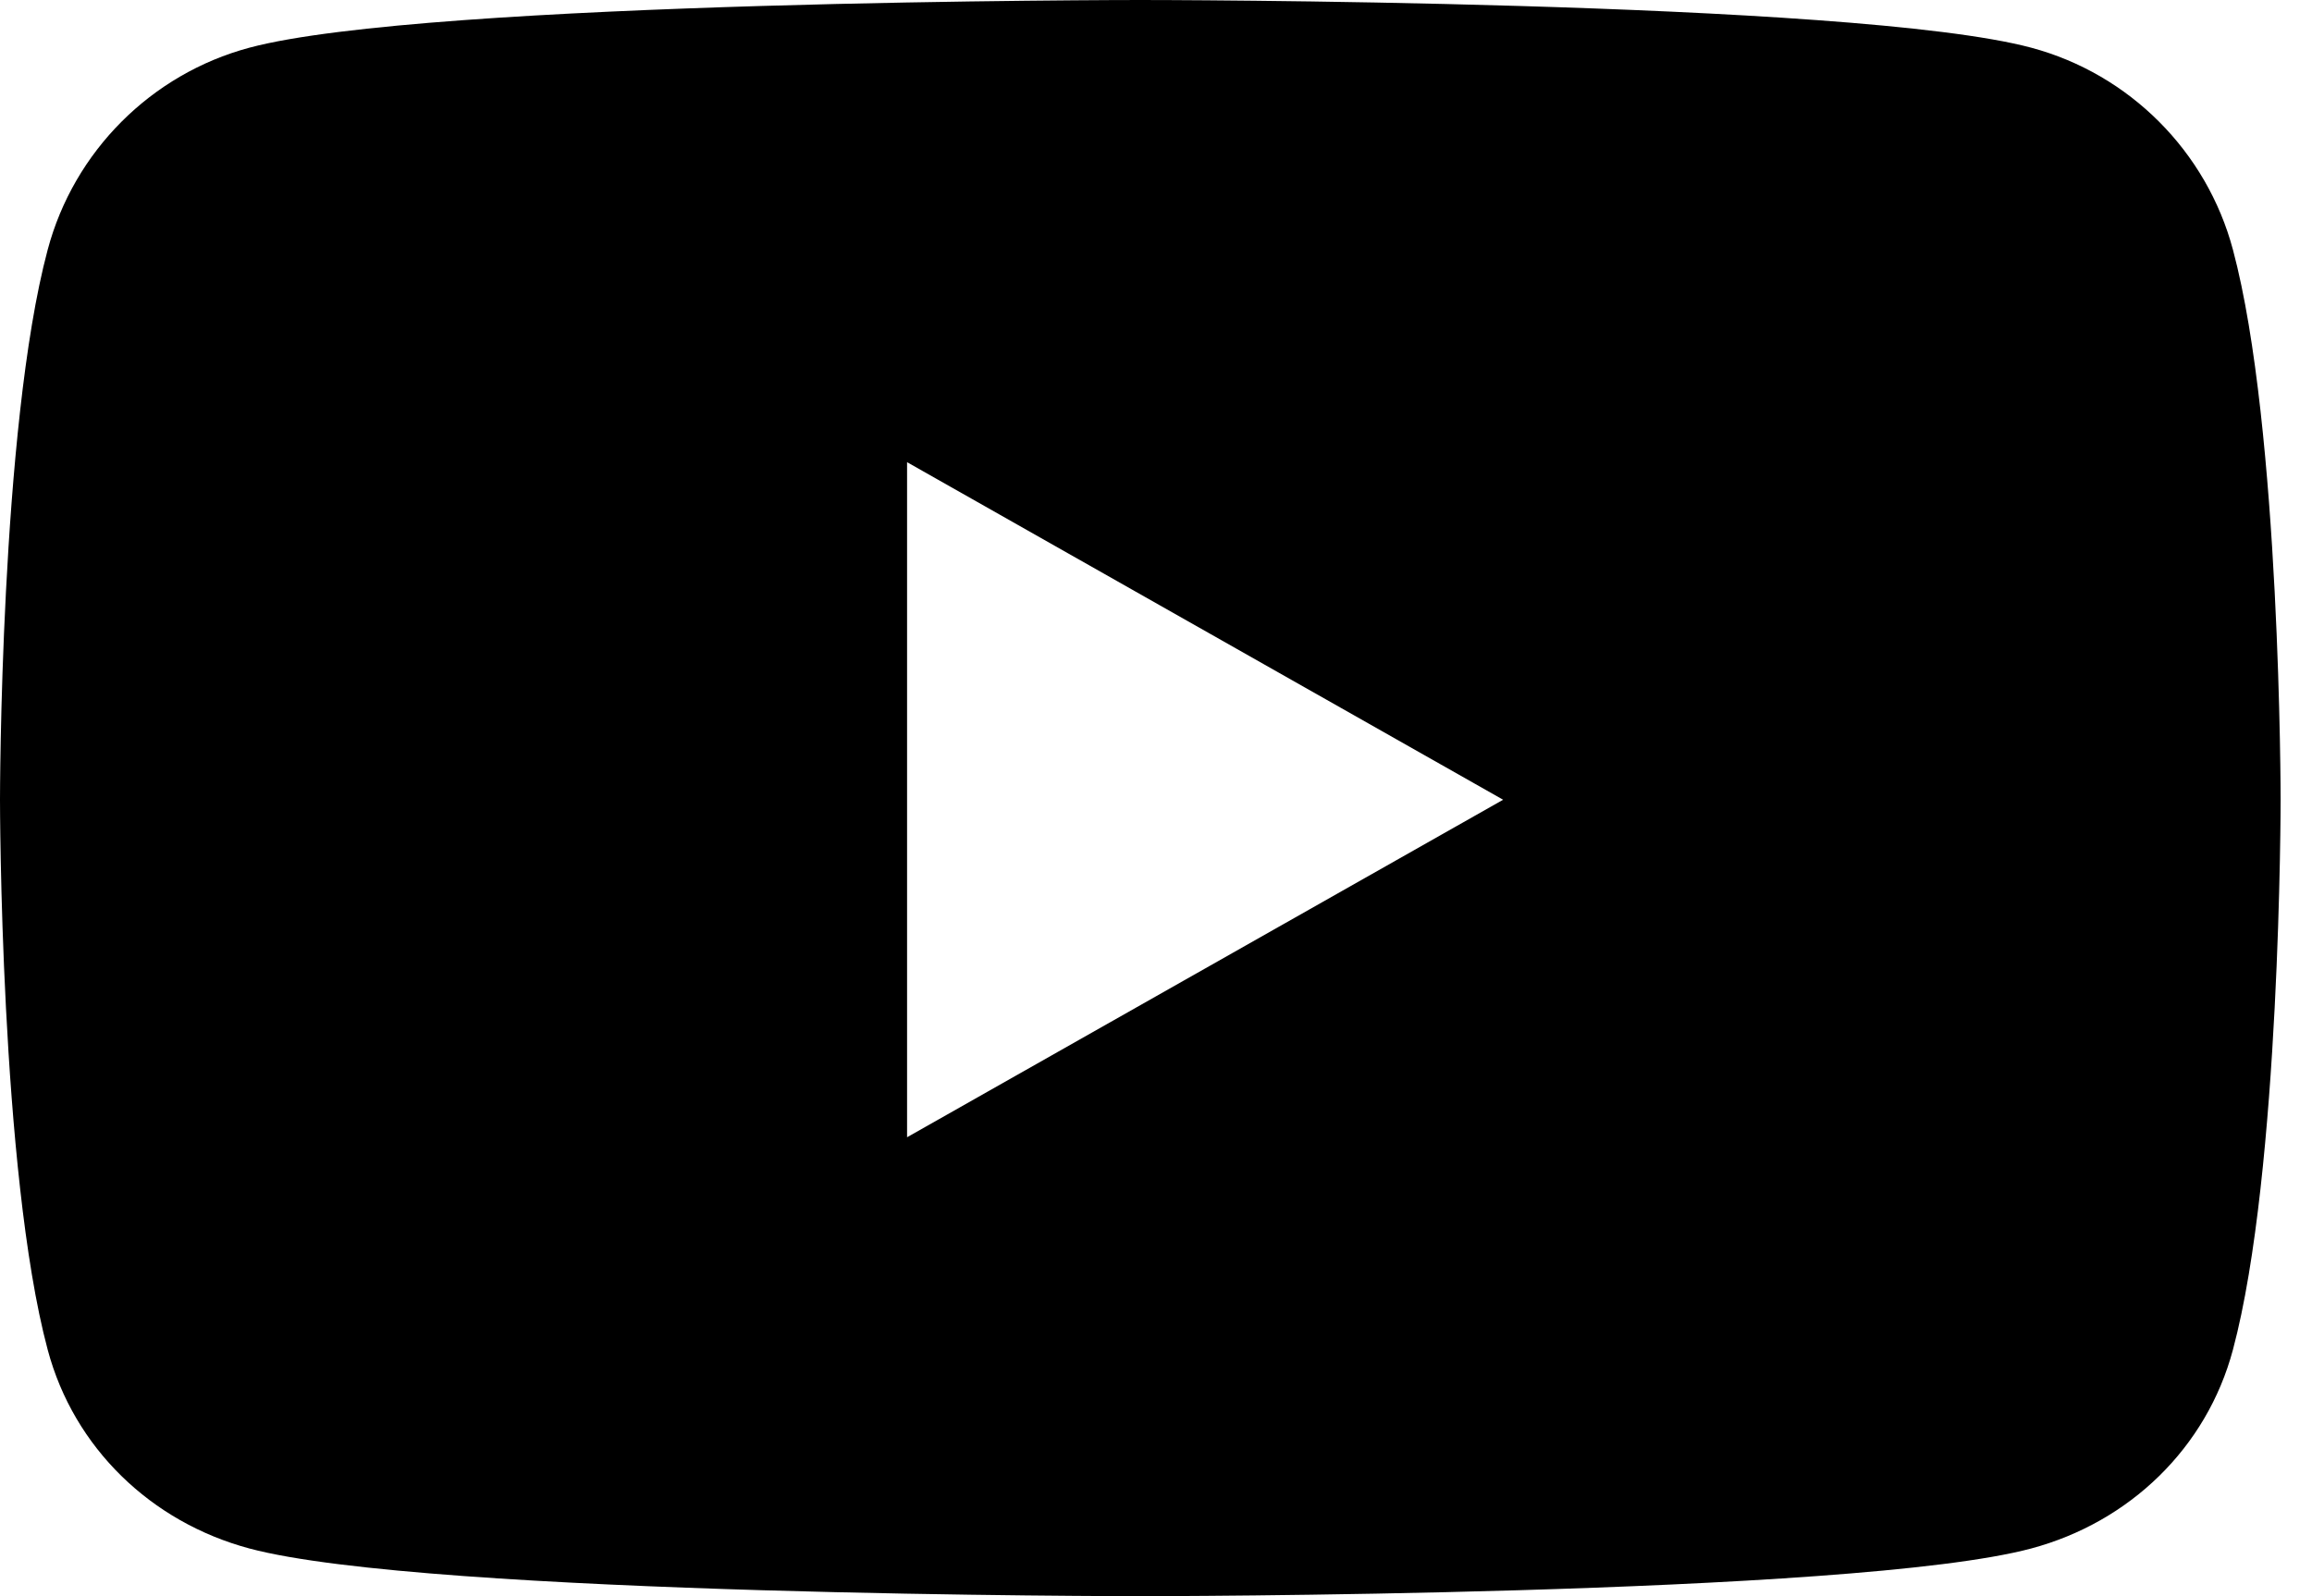 <svg width="42" height="29" viewBox="0 0 42 29" fill="none" xmlns="http://www.w3.org/2000/svg">
<path d="M40.564 4.538C40.088 2.751 38.684 1.345 36.901 0.867C33.67 0 20.715 0 20.715 0C20.715 0 7.76 0 4.529 0.867C2.746 1.345 1.342 2.751 0.866 4.538C0 7.775 0 14.529 0 14.529C0 14.529 0 21.284 0.866 24.521C1.342 26.307 2.746 27.655 4.529 28.133C7.76 29 20.715 29 20.715 29C20.715 29 33.67 29 36.901 28.133C38.684 27.655 40.088 26.307 40.564 24.521C41.43 21.284 41.43 14.529 41.43 14.529C41.43 14.529 41.43 7.775 40.564 4.538V4.538ZM16.478 20.662V8.397L27.306 14.53L16.478 20.662V20.662Z" fill="black"/>
</svg>
